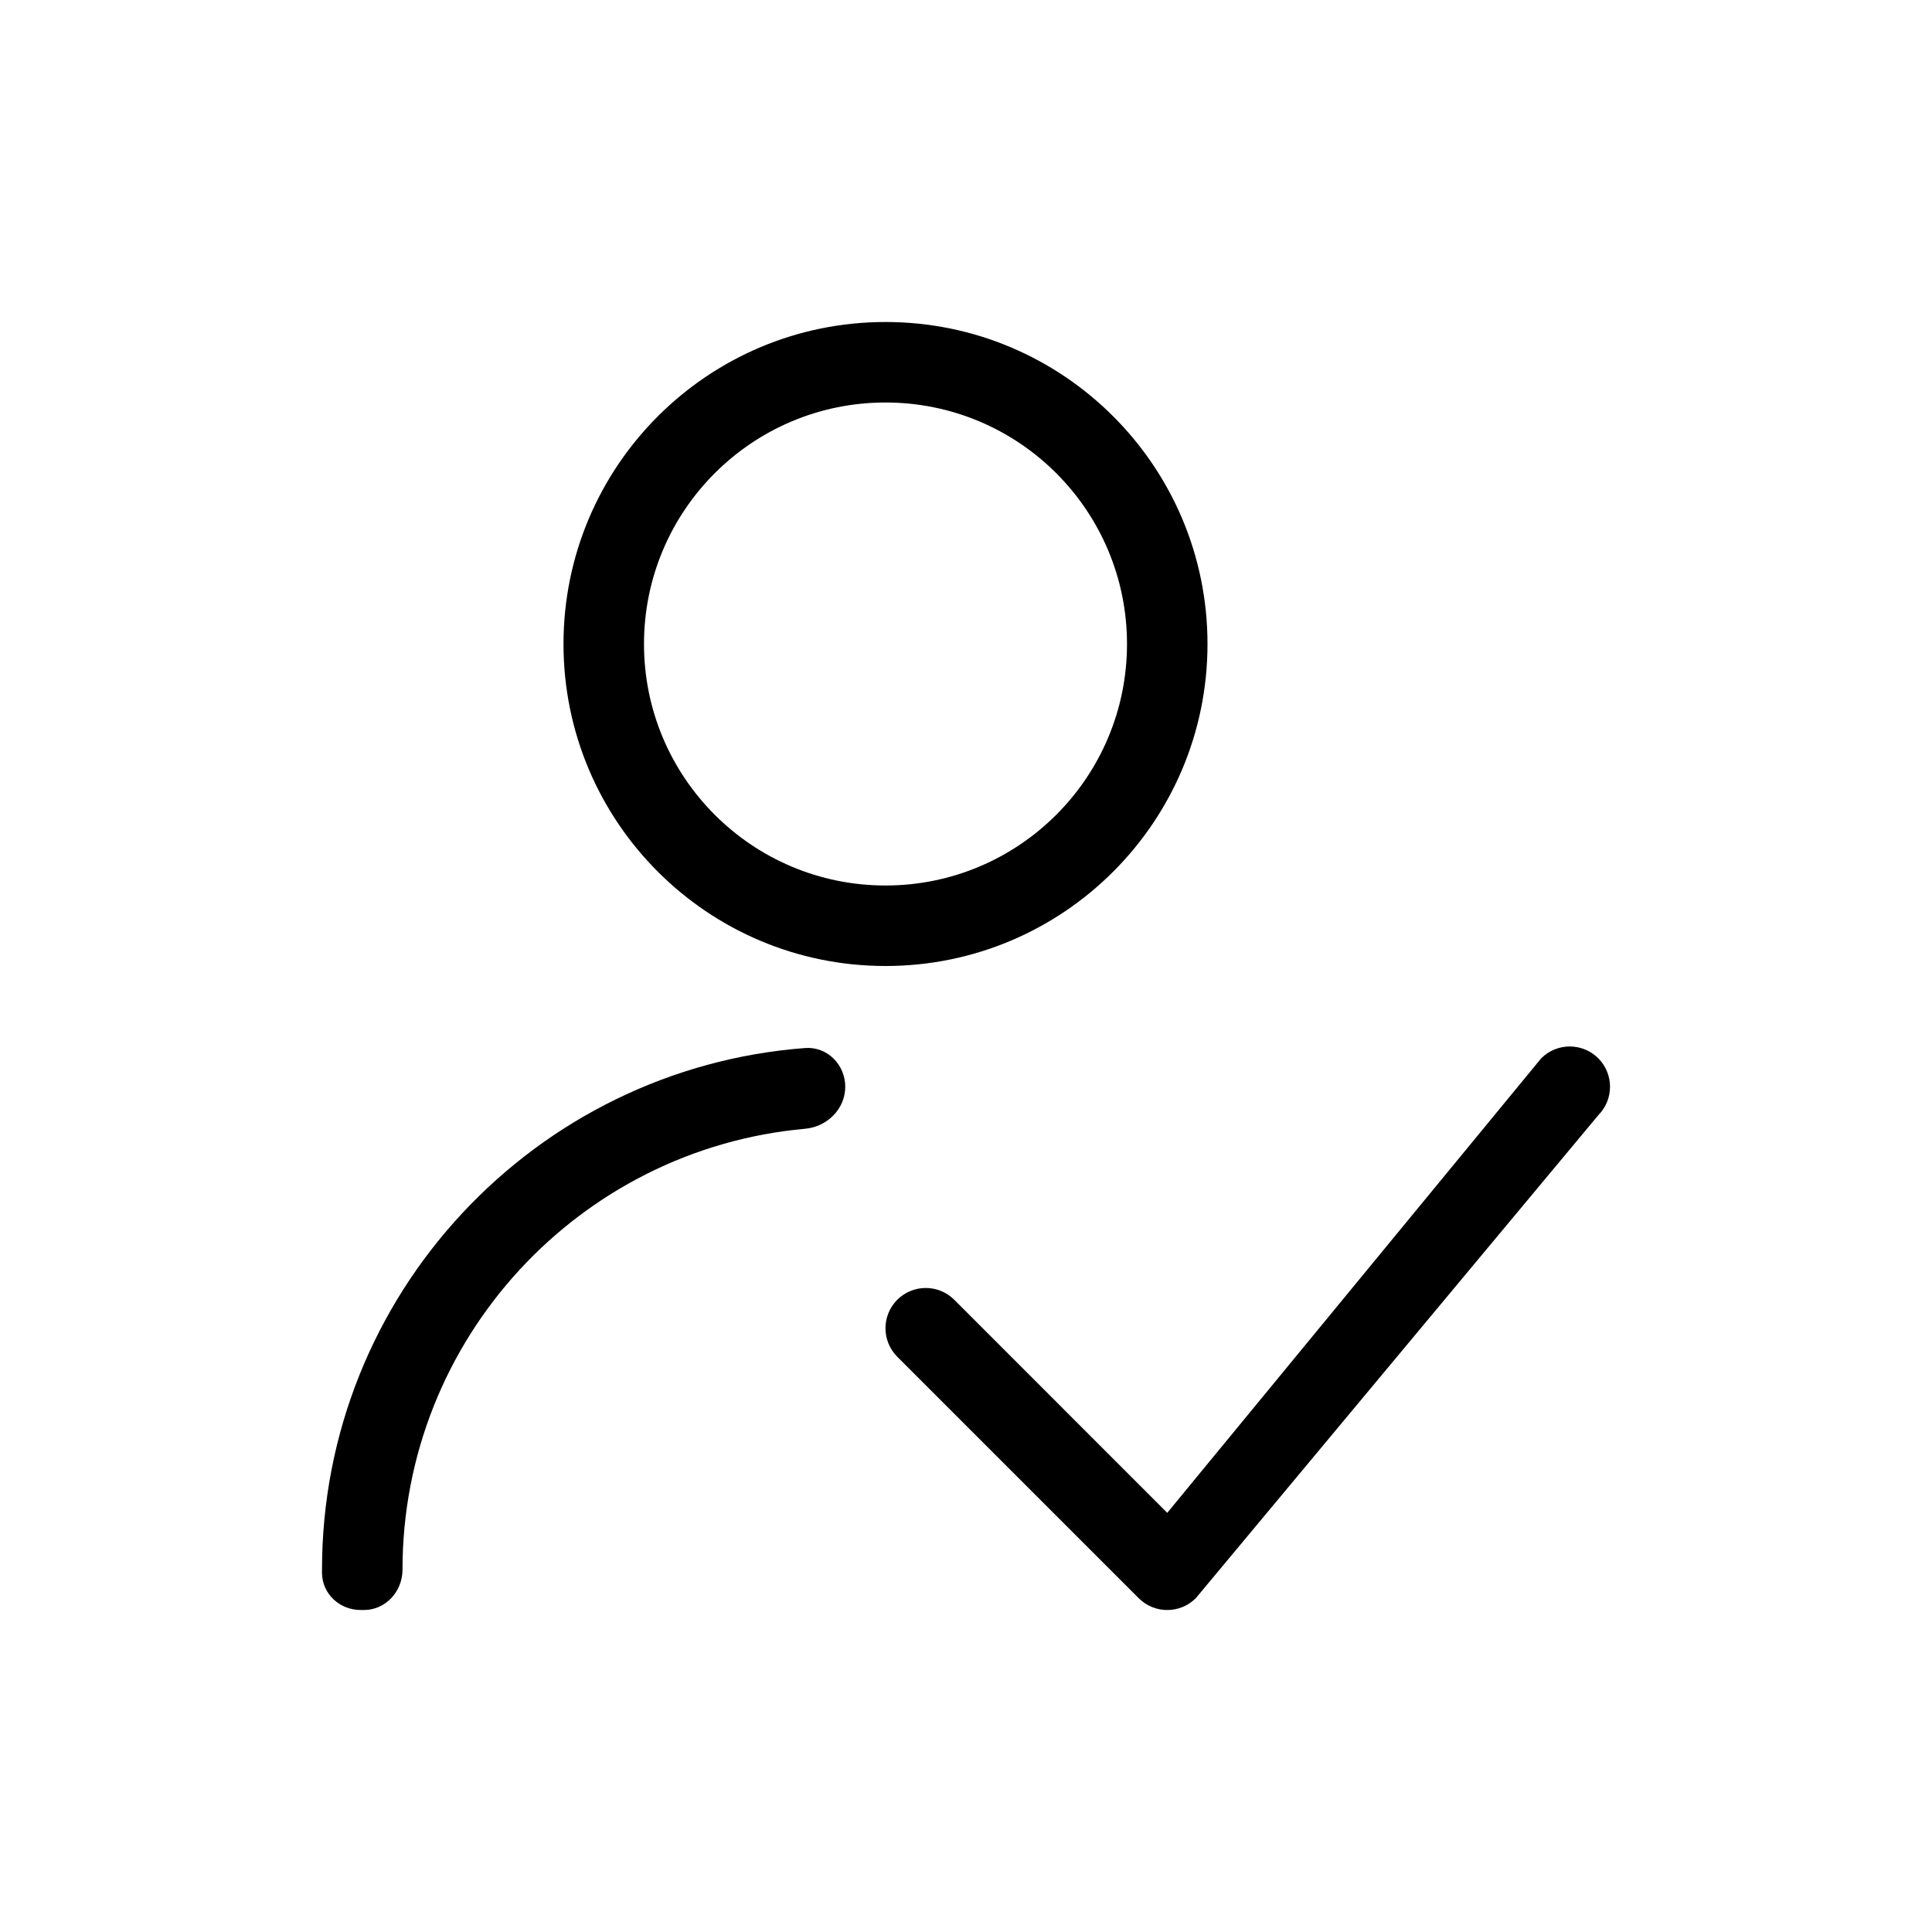 <svg width="24" height="24" viewBox="0 0 24 24" fill="none" xmlns="http://www.w3.org/2000/svg">
<path fill-rule="evenodd" clip-rule="evenodd" d="M19.854 13.146C20.049 13.342 20.049 13.658 19.854 13.854L14.854 19.854C14.658 20.049 14.342 20.049 14.146 19.854L11.146 16.854C10.951 16.658 10.951 16.342 11.146 16.146C11.342 15.951 11.658 15.951 11.854 16.146L14.5 18.793L19.146 13.146C19.342 12.951 19.658 12.951 19.854 13.146Z" fill="black"/>
<path fill-rule="evenodd" clip-rule="evenodd" d="M11 11C12.657 11 14 9.657 14 8C14 6.343 12.657 5 11 5C9.343 5 8 6.343 8 8C8 9.657 9.343 11 11 11ZM11 12C13.209 12 15 10.209 15 8C15 5.791 13.209 4 11 4C8.791 4 7 5.791 7 8C7 10.209 8.791 12 11 12Z" fill="black"/>
<path d="M4.522 20C4.791 20 5 19.769 5 19.5C5 16.631 7.197 14.275 10 14.022C10.275 13.998 10.5 13.776 10.5 13.5C10.5 13.224 10.275 12.998 10 13.019C6.644 13.274 4 16.078 4 19.5C4 19.513 4 19.527 4 19.54C4.002 19.8 4.22 20 4.479 20H4.522Z" fill="black"/>
</svg>
